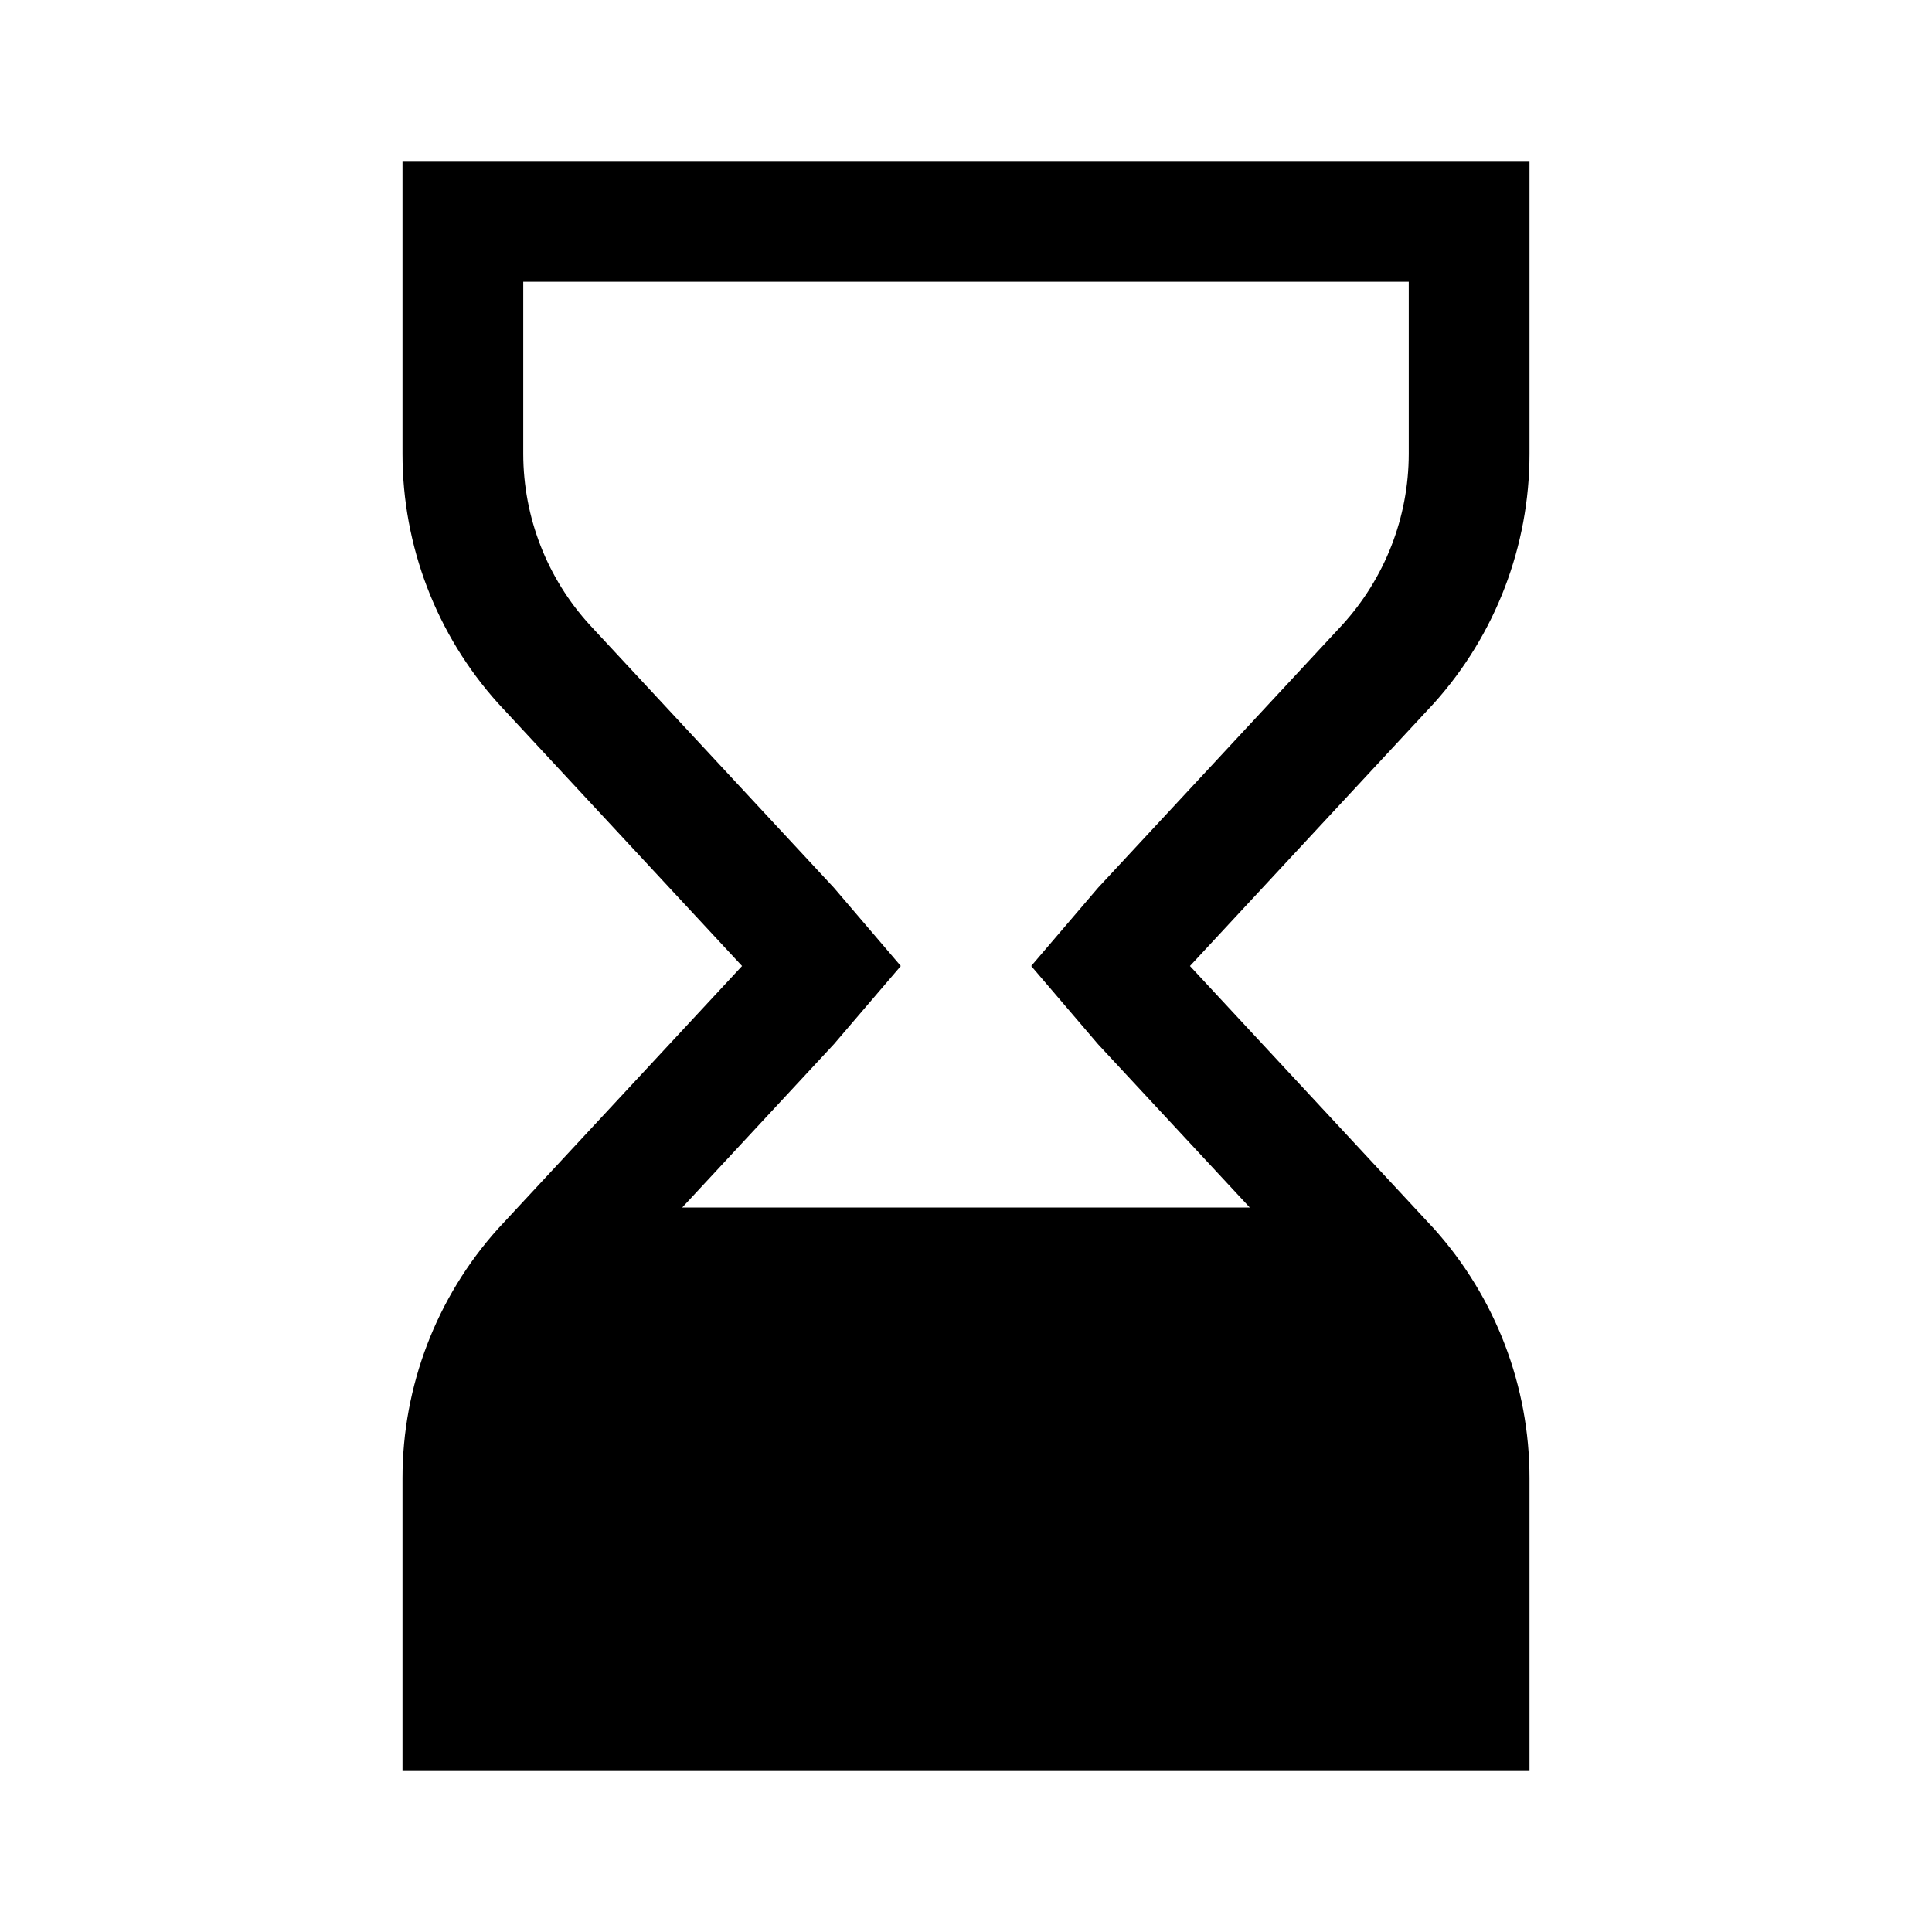 <svg width="24" height="24" viewBox="0 0 24 24" fill="none" xmlns="http://www.w3.org/2000/svg">
<path d="M19 5.639V2H5V5.639C5 6.782 5.422 7.885 6.186 8.735L9.218 12L6.186 15.264C5.422 16.115 5 17.218 5 18.361V22H19V18.361C19 17.218 18.578 16.115 17.814 15.264L14.782 12L17.814 8.735C18.578 7.885 19 6.782 19 5.639ZM17.5 5.639C17.499 6.427 17.203 7.185 16.671 7.766L13.639 11.03L12.81 12L13.639 12.97L15.525 15H8.475L10.36 12.97L11.19 12L10.361 11.03L7.329 7.766C6.797 7.185 6.501 6.427 6.5 5.639V3.5H17.5V5.639Z" fill="black"/>
</svg>
